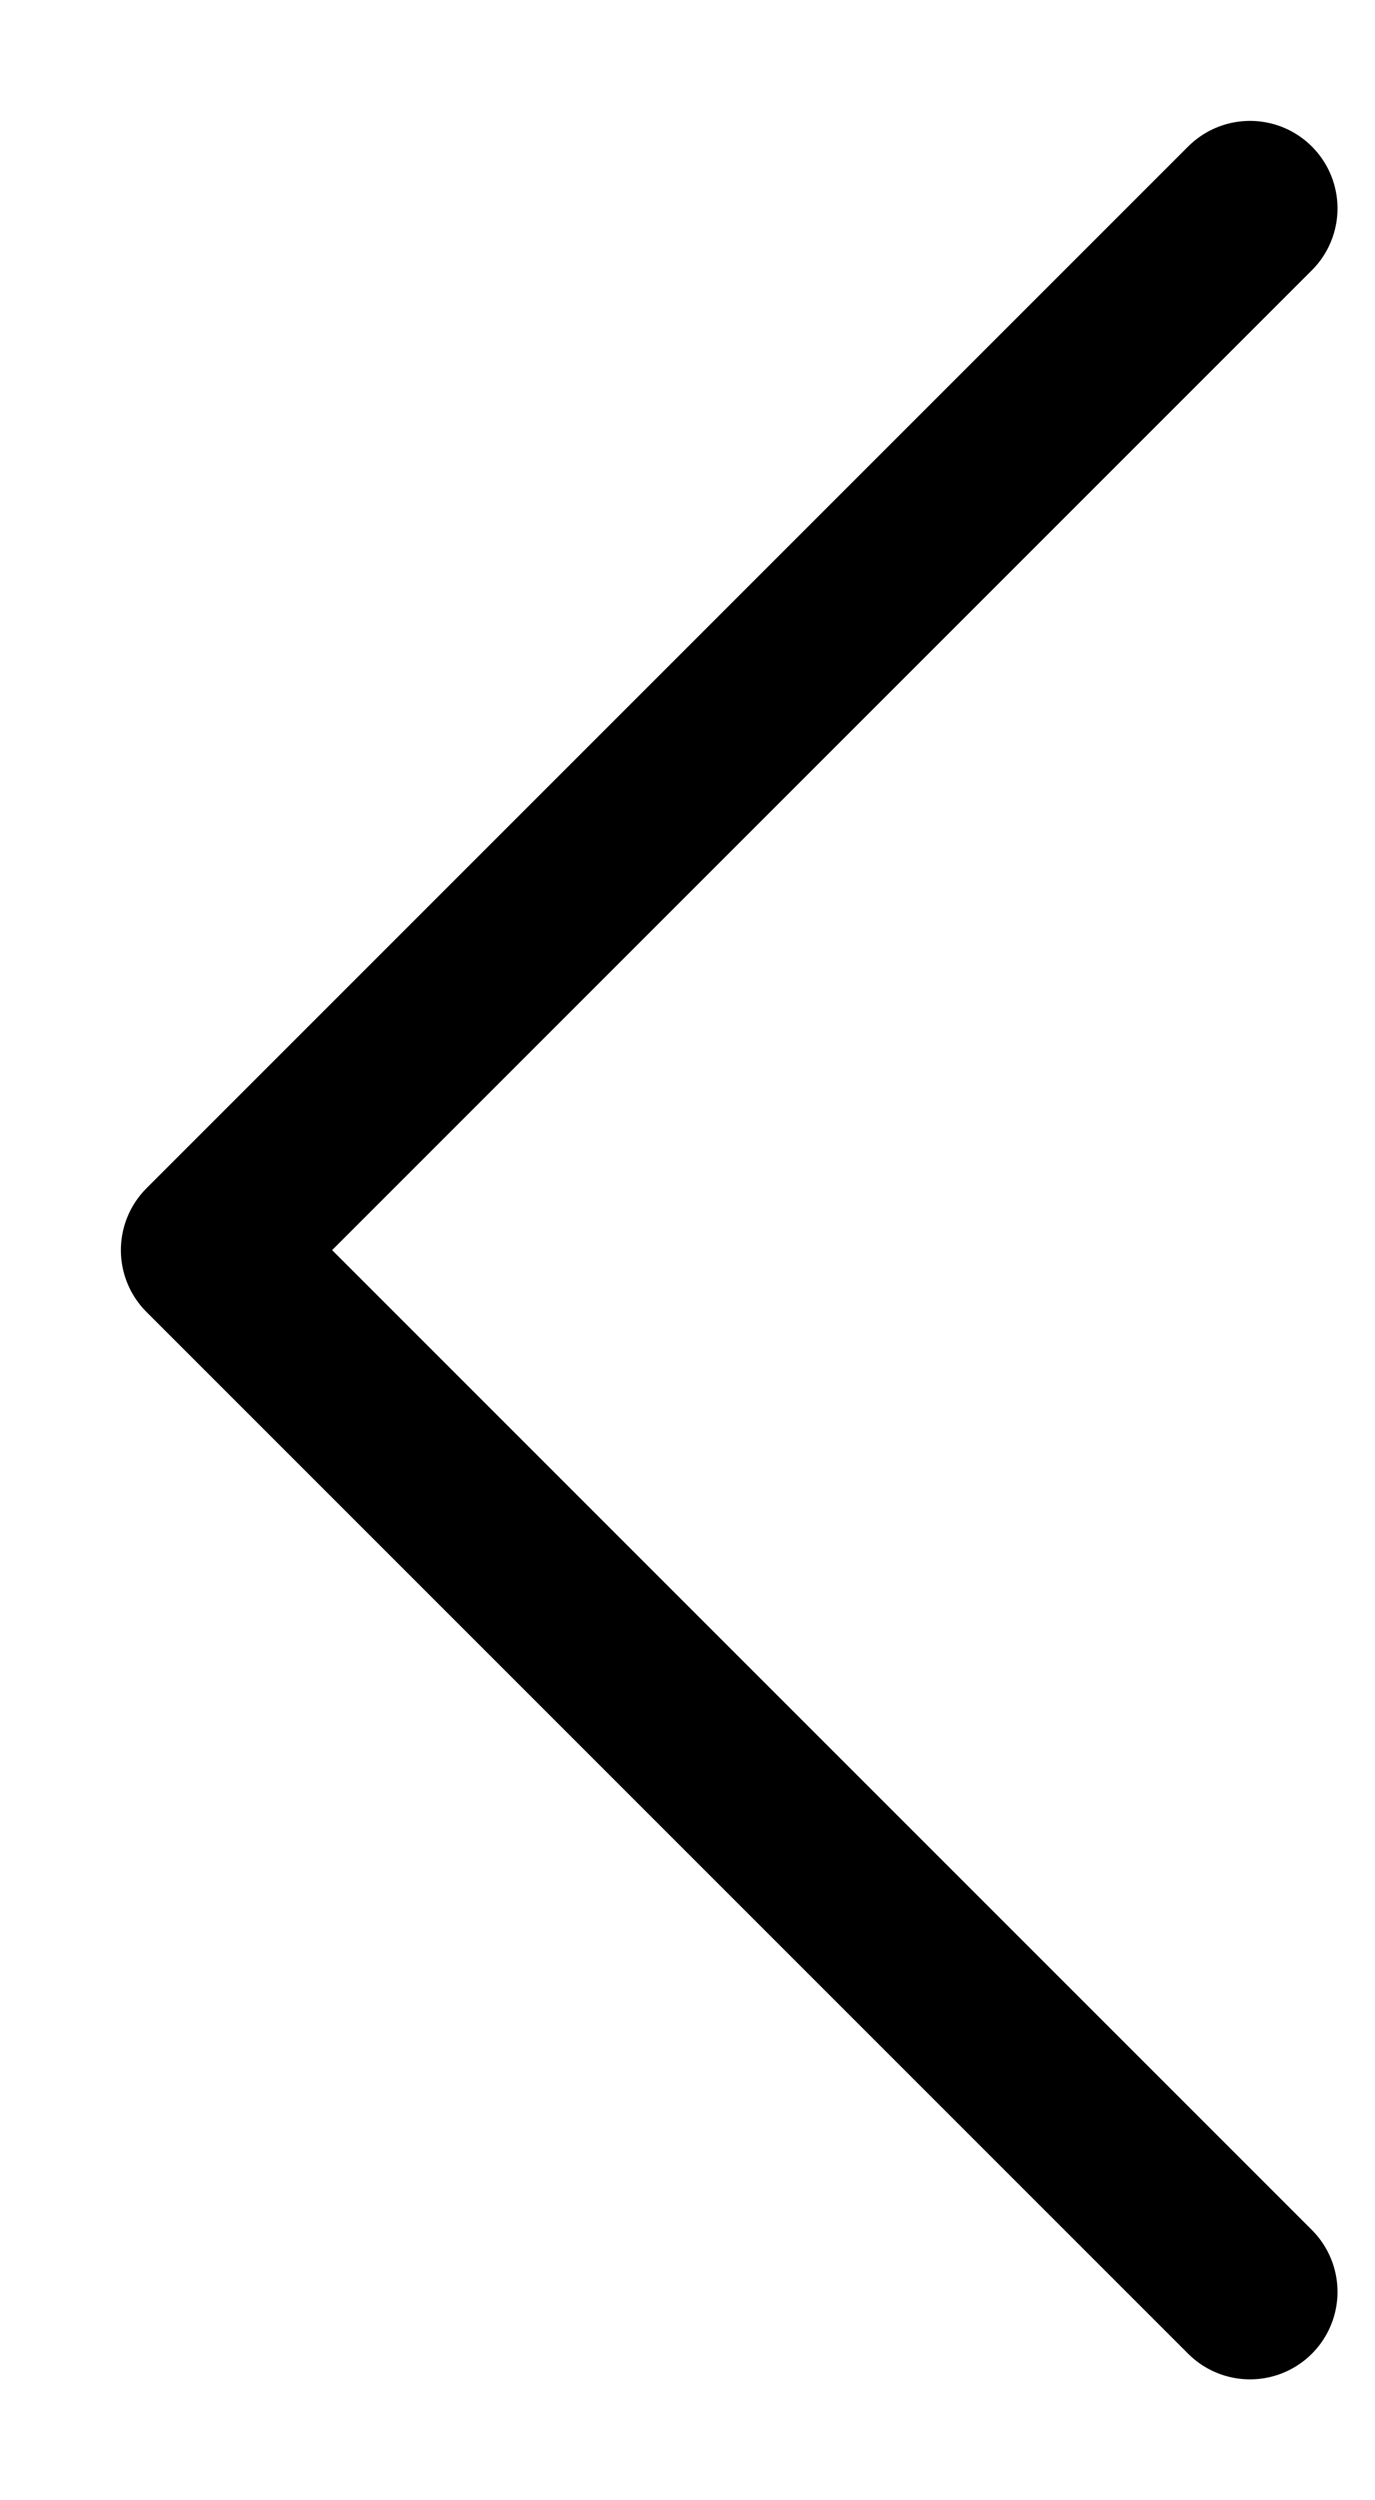 <svg width="11" height="20" viewBox="0 0 11 20" fill="none" xmlns="http://www.w3.org/2000/svg">
<path d="M10 1.667L1.667 10L10 18.333" stroke="black" stroke-width="1.4" stroke-linecap="round" stroke-linejoin="round"/>
</svg>
